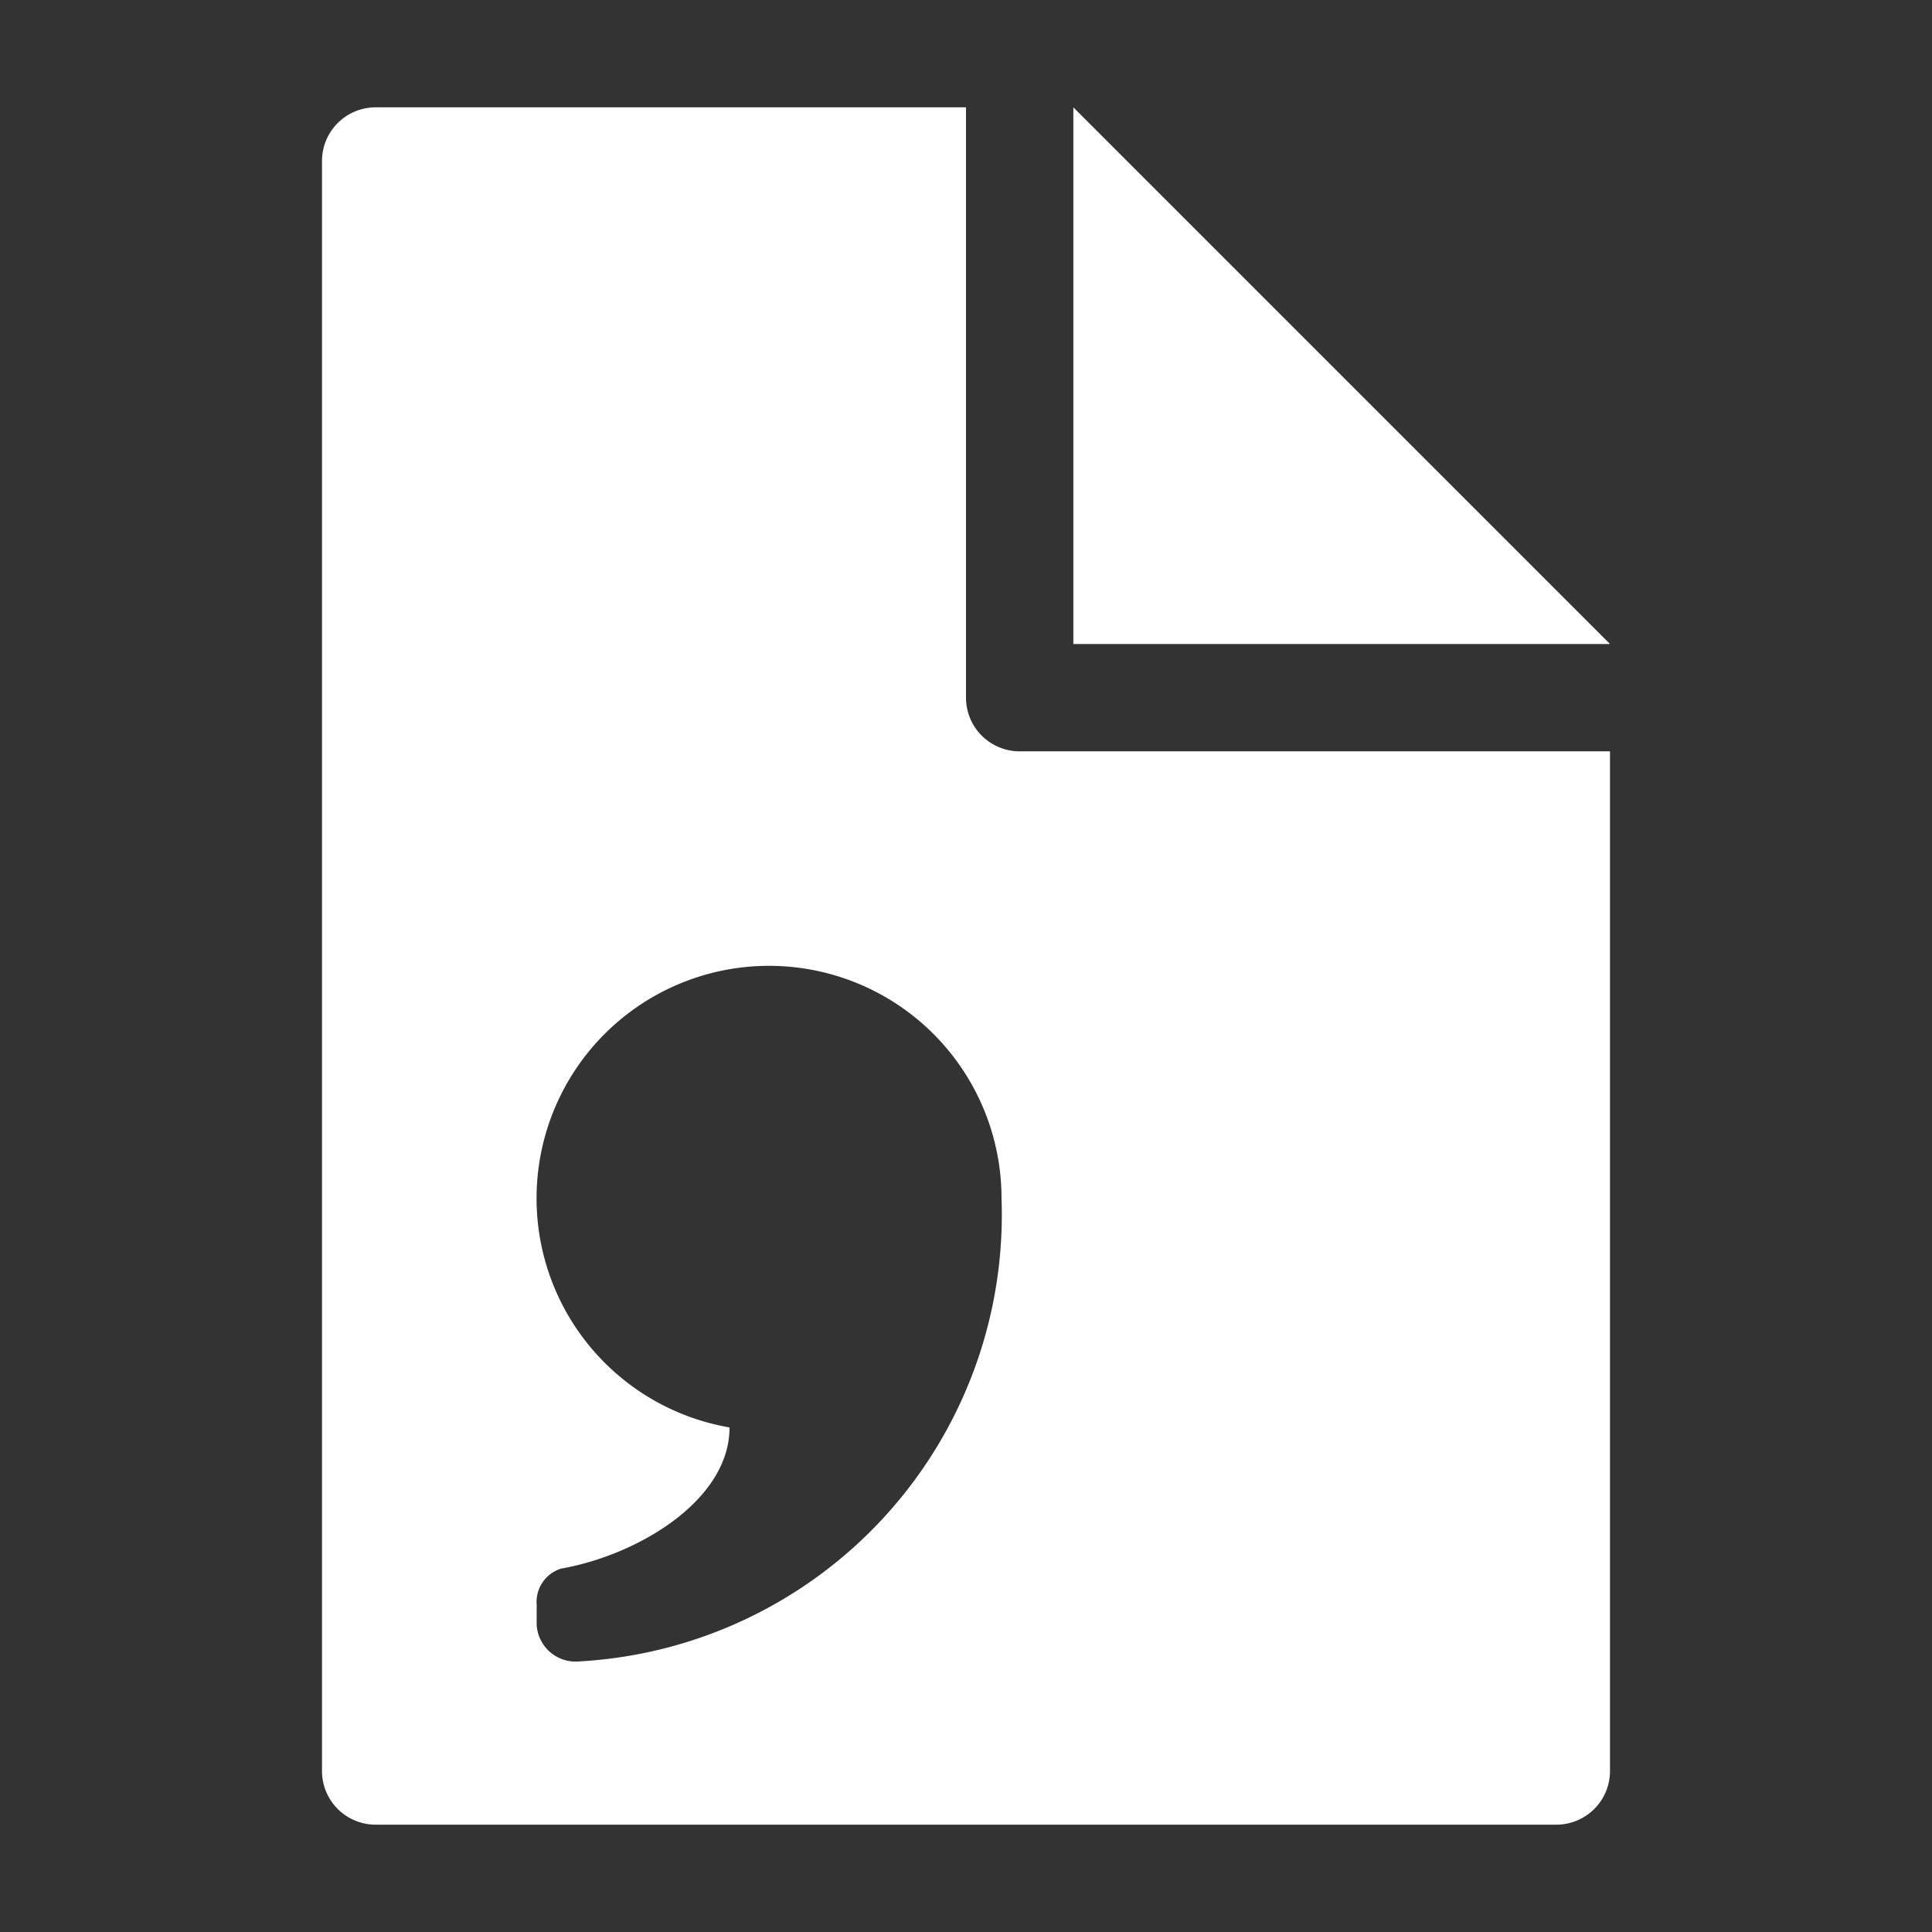 <svg xmlns="http://www.w3.org/2000/svg" height="18" viewBox="0 0 18 18" width="18">
  <rect x="0" y="0" width="18" height="18" fill="#333333" stroke="none"/>
  <defs>
    <style>
      .a {
        fill: #ffffff;
      }
    </style>
  </defs>
  <title>S FileCSV 18 N</title>
  <rect id="Canvas" fill="#ff13dc" opacity="0" width="18" height="18" /><polygon class="a" points="10 1 10 6 15 6 10 1" />
  <path class="a" d="M9.5,7A.5.5,0,0,1,9,6.5V1H3.5a.5.5,0,0,0-.5.5v15a.5.5,0,0,0,.5.5h11a.5.5,0,0,0,.5-.5V7ZM5.396,15.479A.363.363,0,0,1,5.001,15.15L5,15.118V14.95a.325.325,0,0,1,.229-.336c.712-.125,1.568-.634,1.568-1.315a2.166,2.166,0,1,1,2.534-2.134A4.168,4.168,0,0,1,5.396,15.479Z" />
</svg>